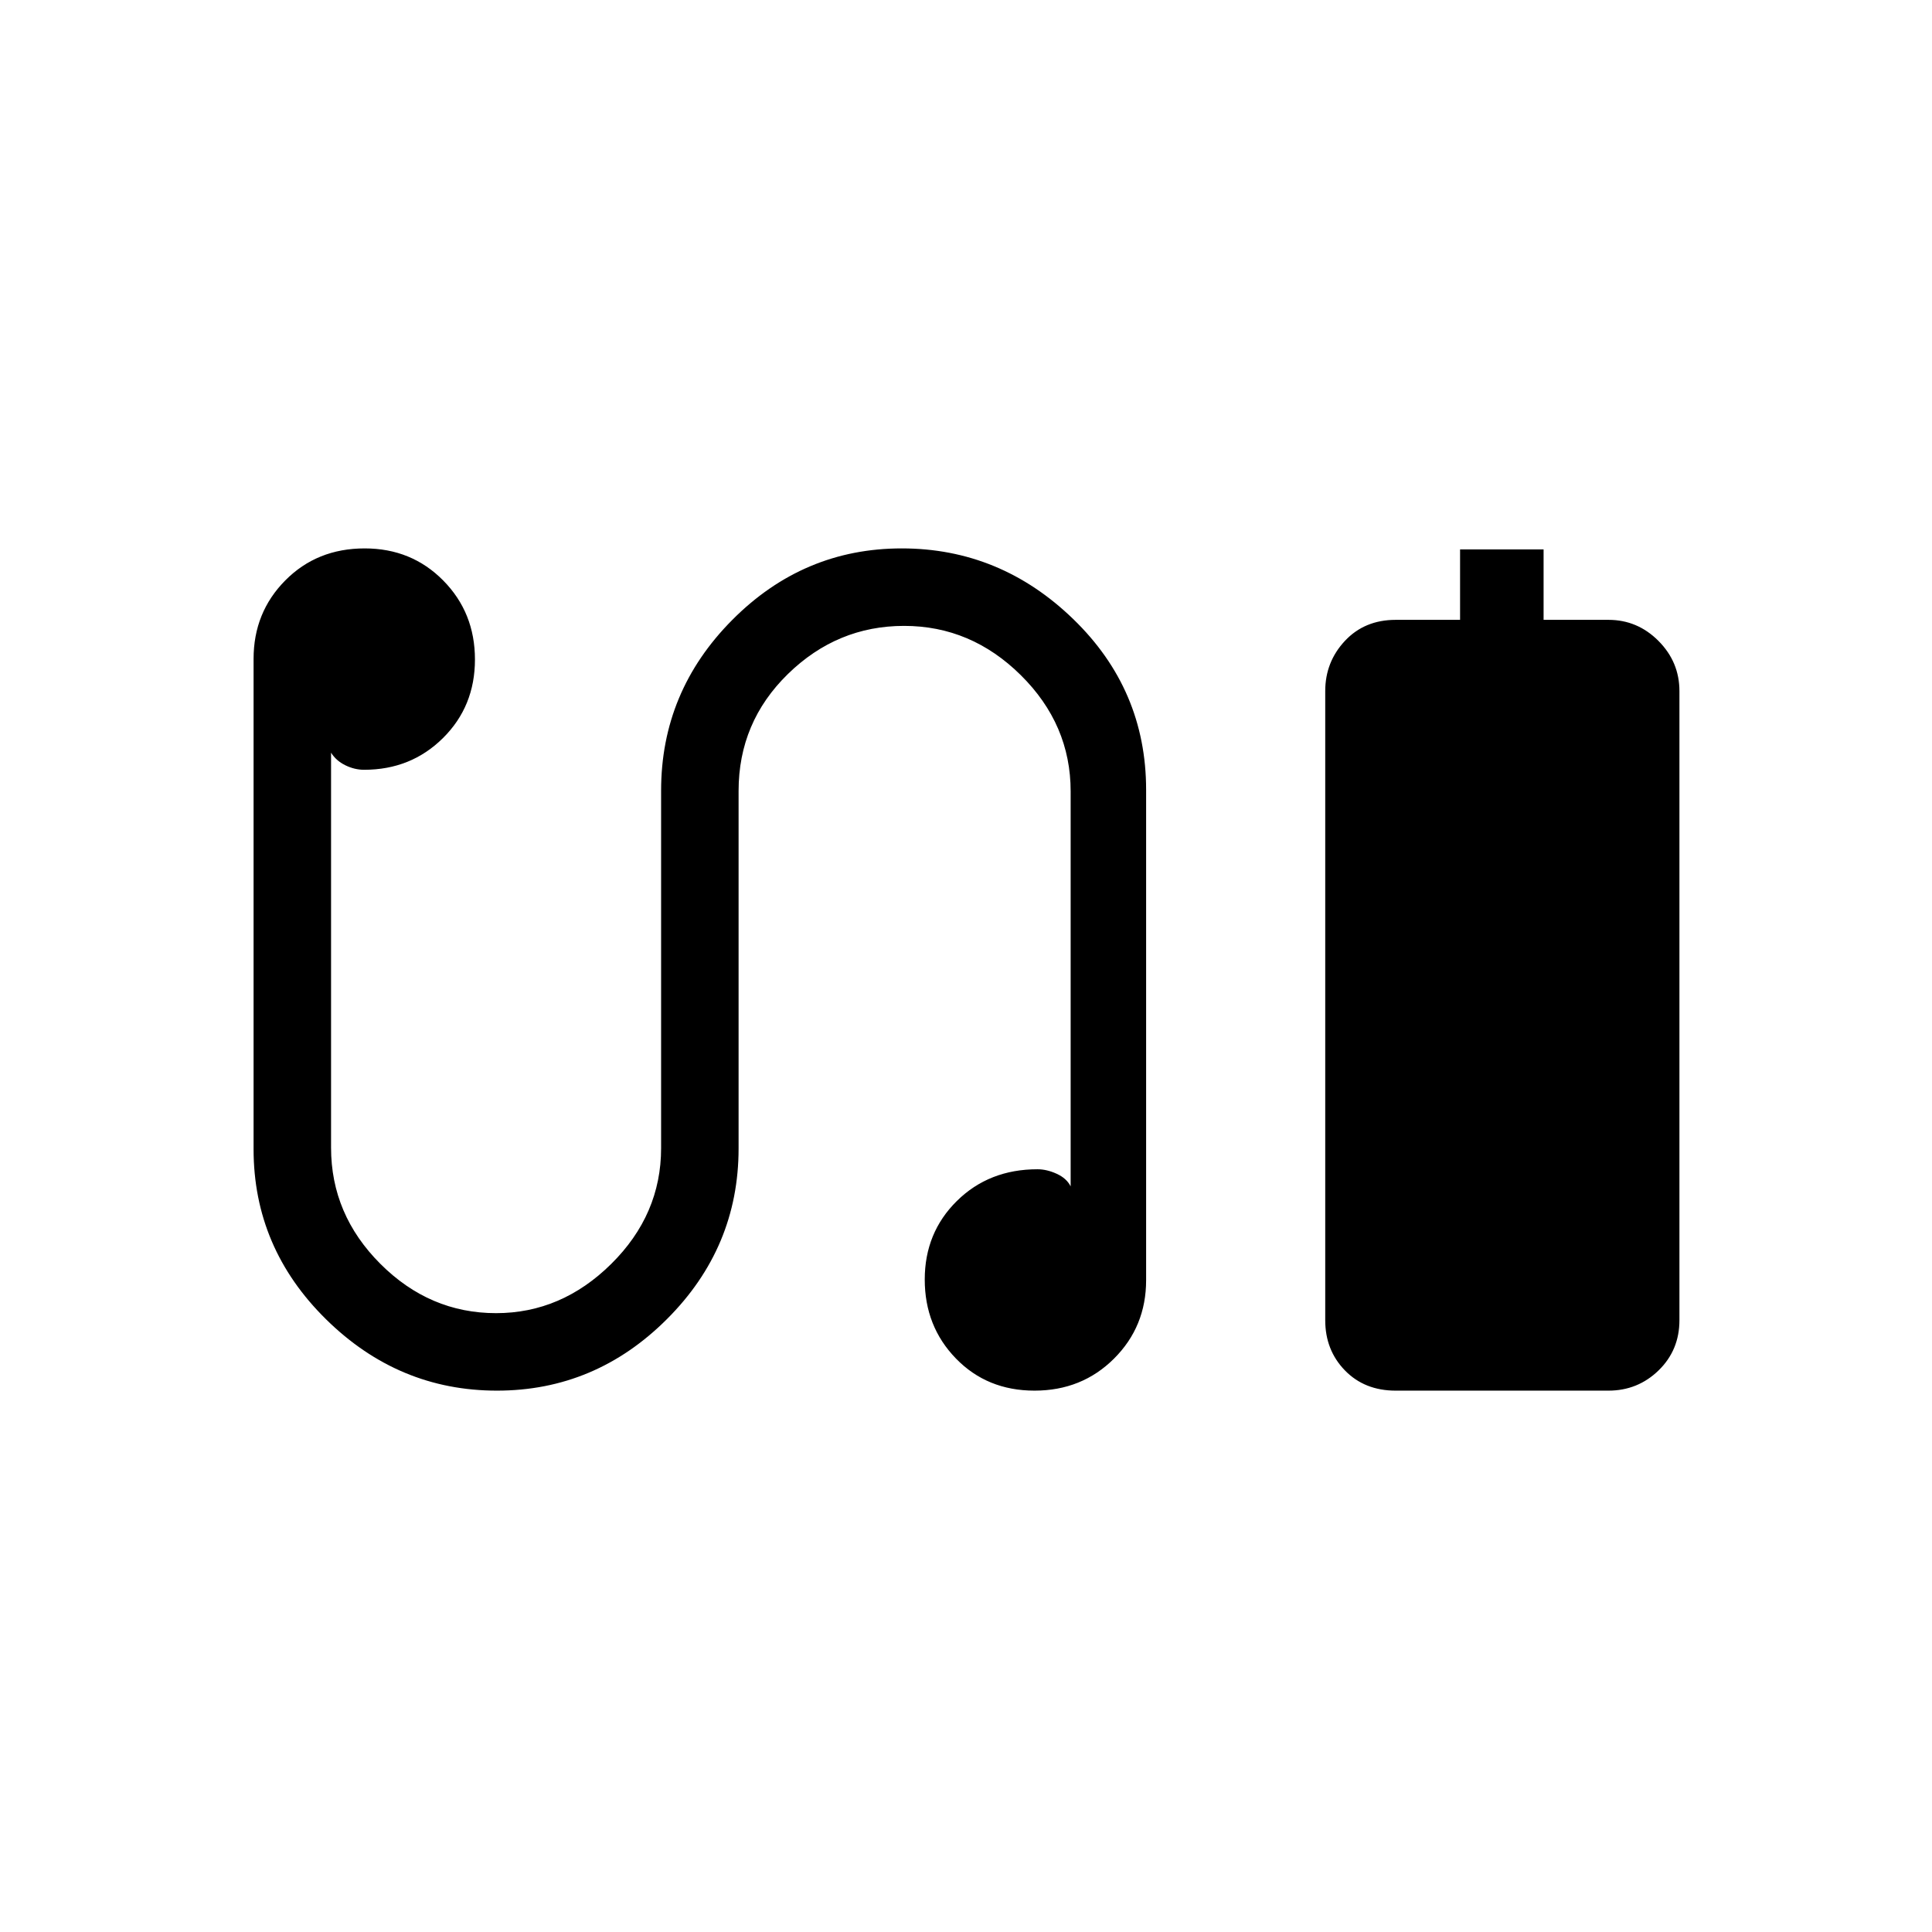 <svg xmlns="http://www.w3.org/2000/svg" height="20" viewBox="0 -960 960 960" width="20"><path d="M725.5-652v-35H767v35h32.25q14.41 0 24.83 10.46 10.42 10.47 10.42 24.94V-304q0 14.87-10.35 24.94Q813.8-269 799.21-269H693.5q-15.45 0-25.23-10.06-9.77-10.07-9.77-24.94v-312.6q0-14.47 9.77-24.94Q678.05-652 693.5-652h32ZM246.92-269Q198-269 162-304.46q-36-35.45-36-84.54v-243.61q0-23.09 15.76-38.99 15.75-15.9 39.45-15.9 23.29 0 39.04 15.96T236-632.29q0 23.29-15.9 39.04t-39.17 15.75q-4.76 0-9.35-2.25Q167-582 164.5-586v196.28q0 33.22 24.5 57.72t57.5 24.5q32.5 0 57.25-24.5t24.75-57.5v-177.65q0-49.24 35.34-84.79 35.33-35.56 84.25-35.56 48.91 0 85.16 35.08t36.25 84.92v243.61q0 23.09-15.96 38.99-15.96 15.9-39.5 15.9T475-284.96q-15.5-15.96-15.5-39.25t15.97-39.04Q491.44-379 515.51-379q4.66 0 9.57 2.25 4.92 2.25 6.92 6.25v-196.28q0-33.22-24.75-57.72t-58-24.5q-33.25 0-57.75 23.92T367-567v177.65q0 49.24-35.58 84.79Q295.84-269 246.92-269Z"/></svg>